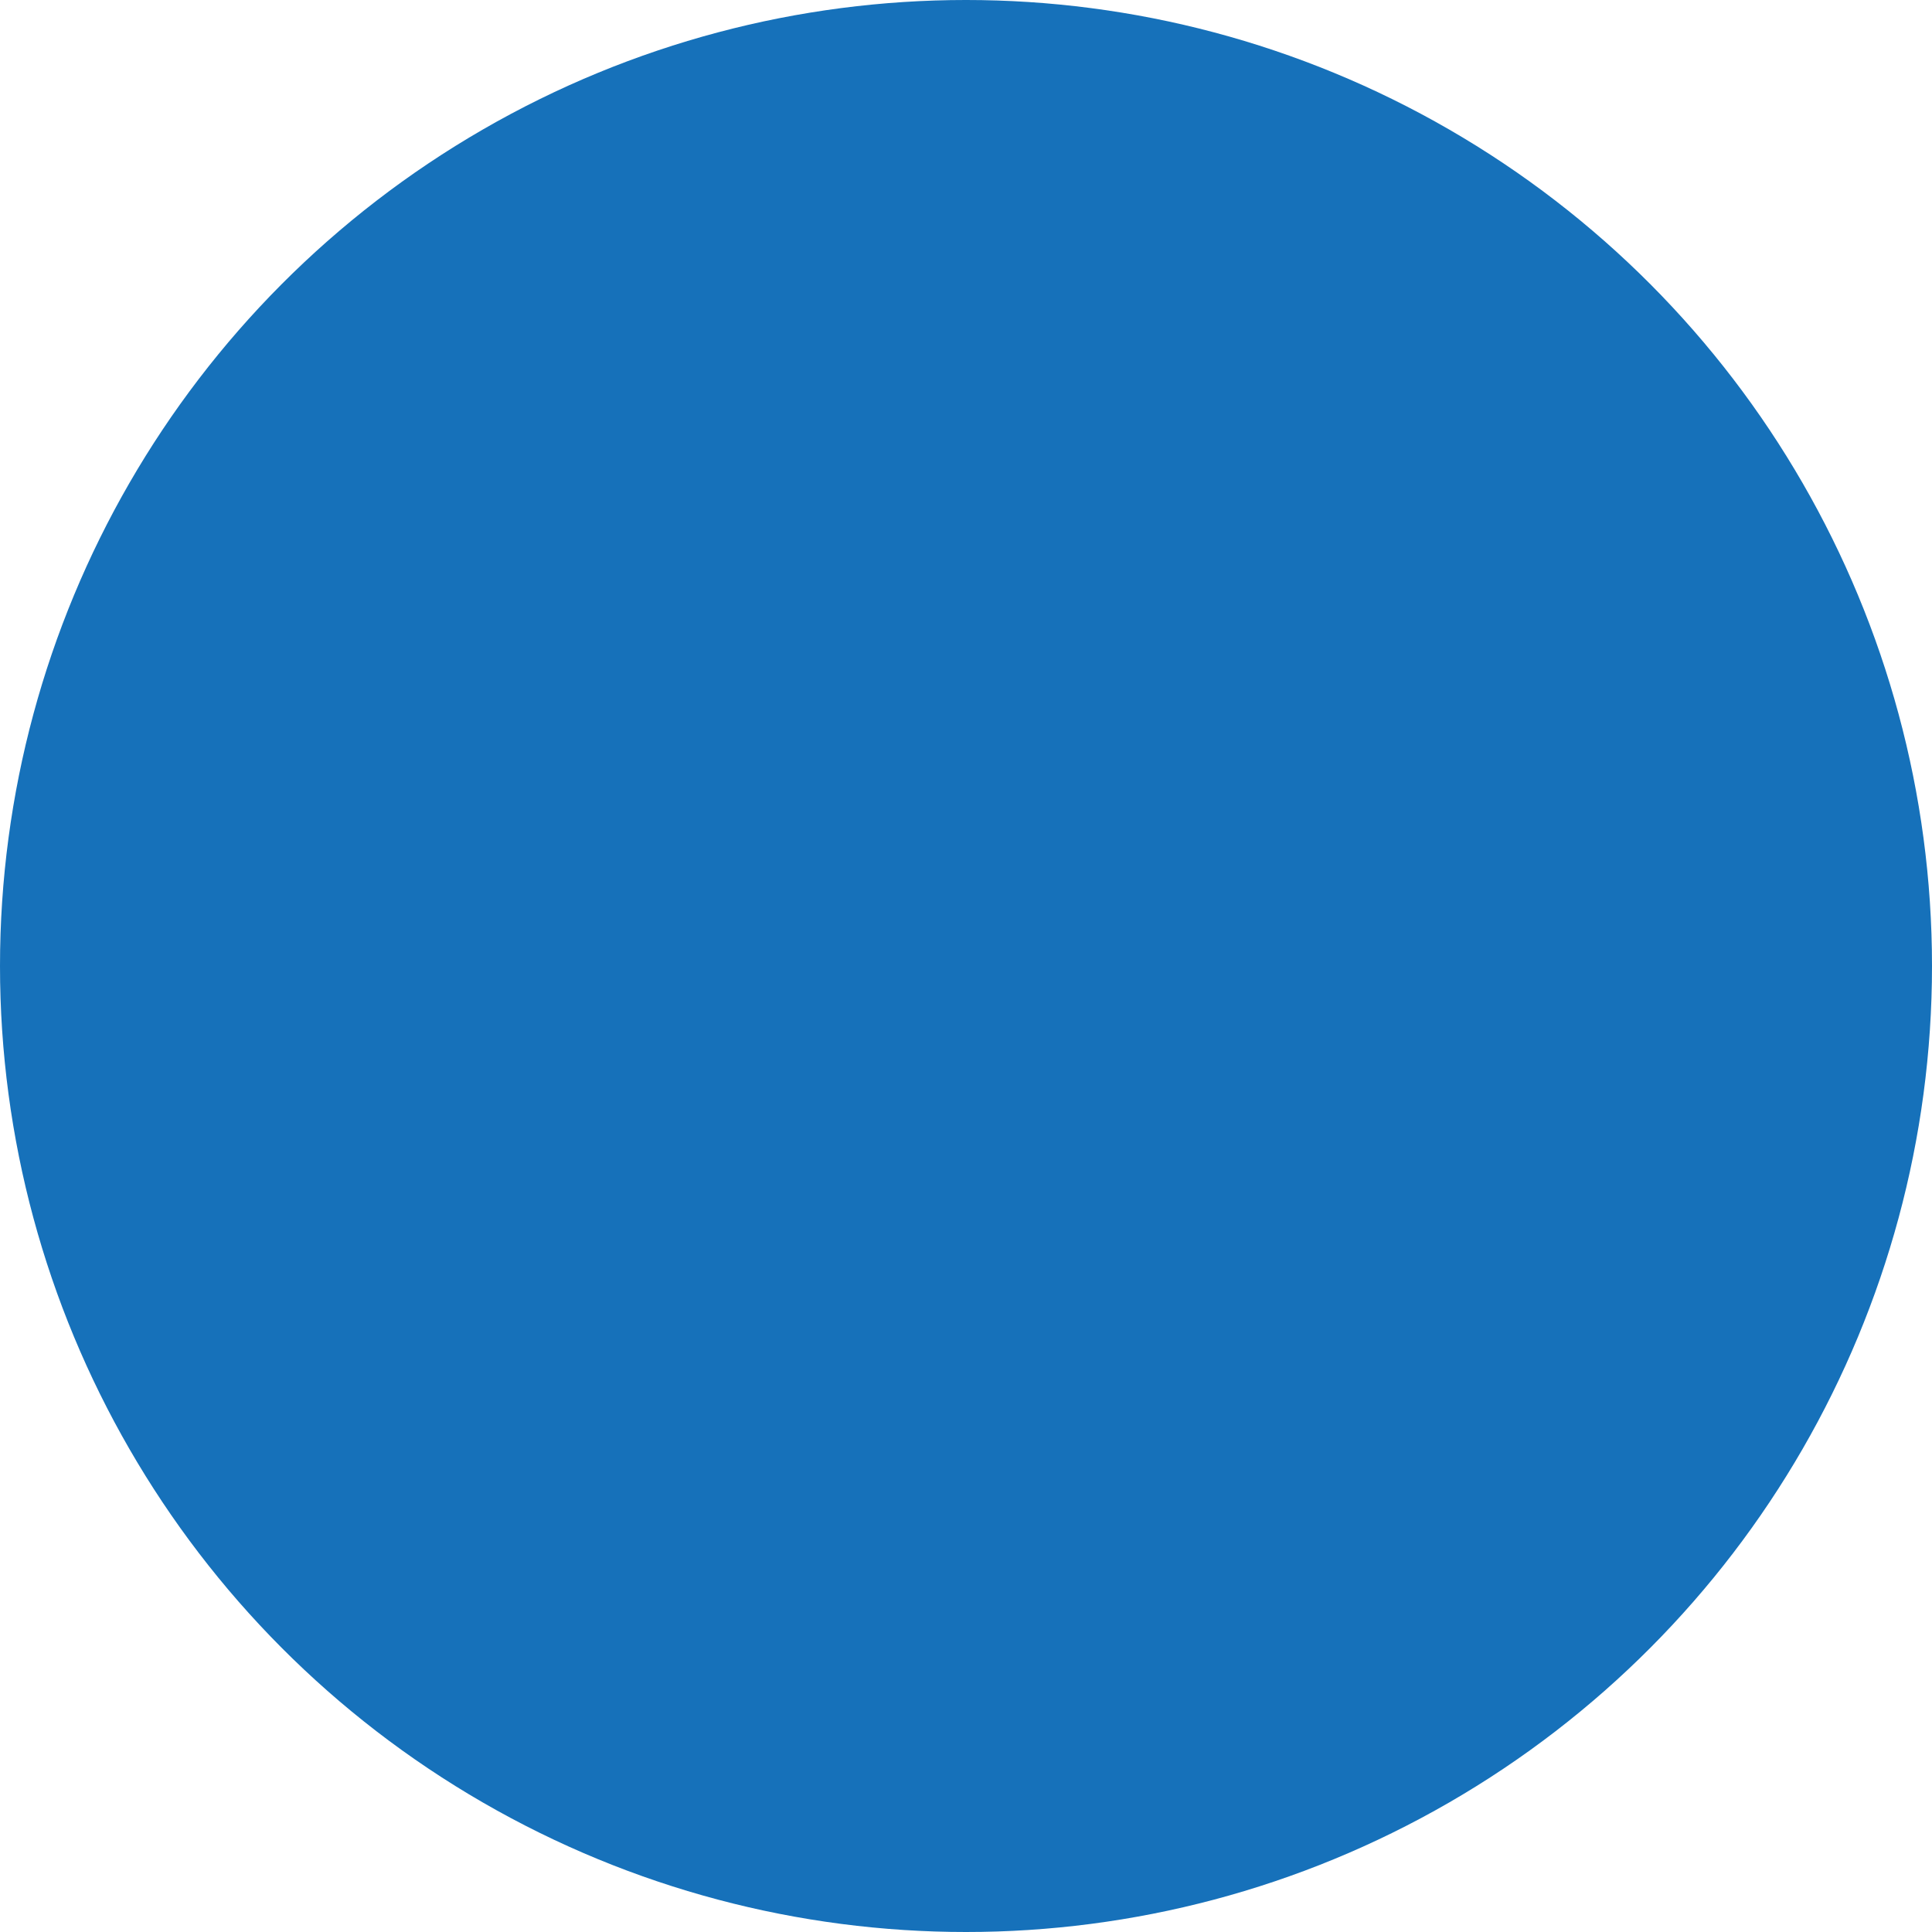 <?xml version="1.0" encoding="UTF-8" standalone="no"?>
<svg
   viewBox="0 0 36 36"
   version="1.1"
   id="svg1"
   sodipodi:docname="1f535.svg"
   inkscape:version="1.3.2 (091e20e, 2023-11-25, custom)"
   xmlns:inkscape="http://www.inkscape.org/namespaces/inkscape"
   xmlns:sodipodi="http://sodipodi.sourceforge.net/DTD/sodipodi-0.dtd"
   xmlns="http://www.w3.org/2000/svg"
   xmlns:svg="http://www.w3.org/2000/svg">
  <defs
     id="defs1" />
  <sodipodi:namedview
     id="namedview1"
     pagecolor="#ffffff"
     bordercolor="#000000"
     borderopacity="0.25"
     inkscape:showpageshadow="2"
     inkscape:pageopacity="0.0"
     inkscape:pagecheckerboard="0"
     inkscape:deskcolor="#d1d1d1"
     inkscape:zoom="21.416667"
     inkscape:cx="18"
     inkscape:cy="18"
     inkscape:window-width="1920"
     inkscape:window-height="991"
     inkscape:window-x="-9"
     inkscape:window-y="-9"
     inkscape:window-maximized="1"
     inkscape:current-layer="svg1" />
  <circle
     fill="#55ACEE"
     cx="18"
     cy="18"
     r="18"
     id="circle1"
     style="fill:#1671ba;fill-opacity:1" />
</svg>

